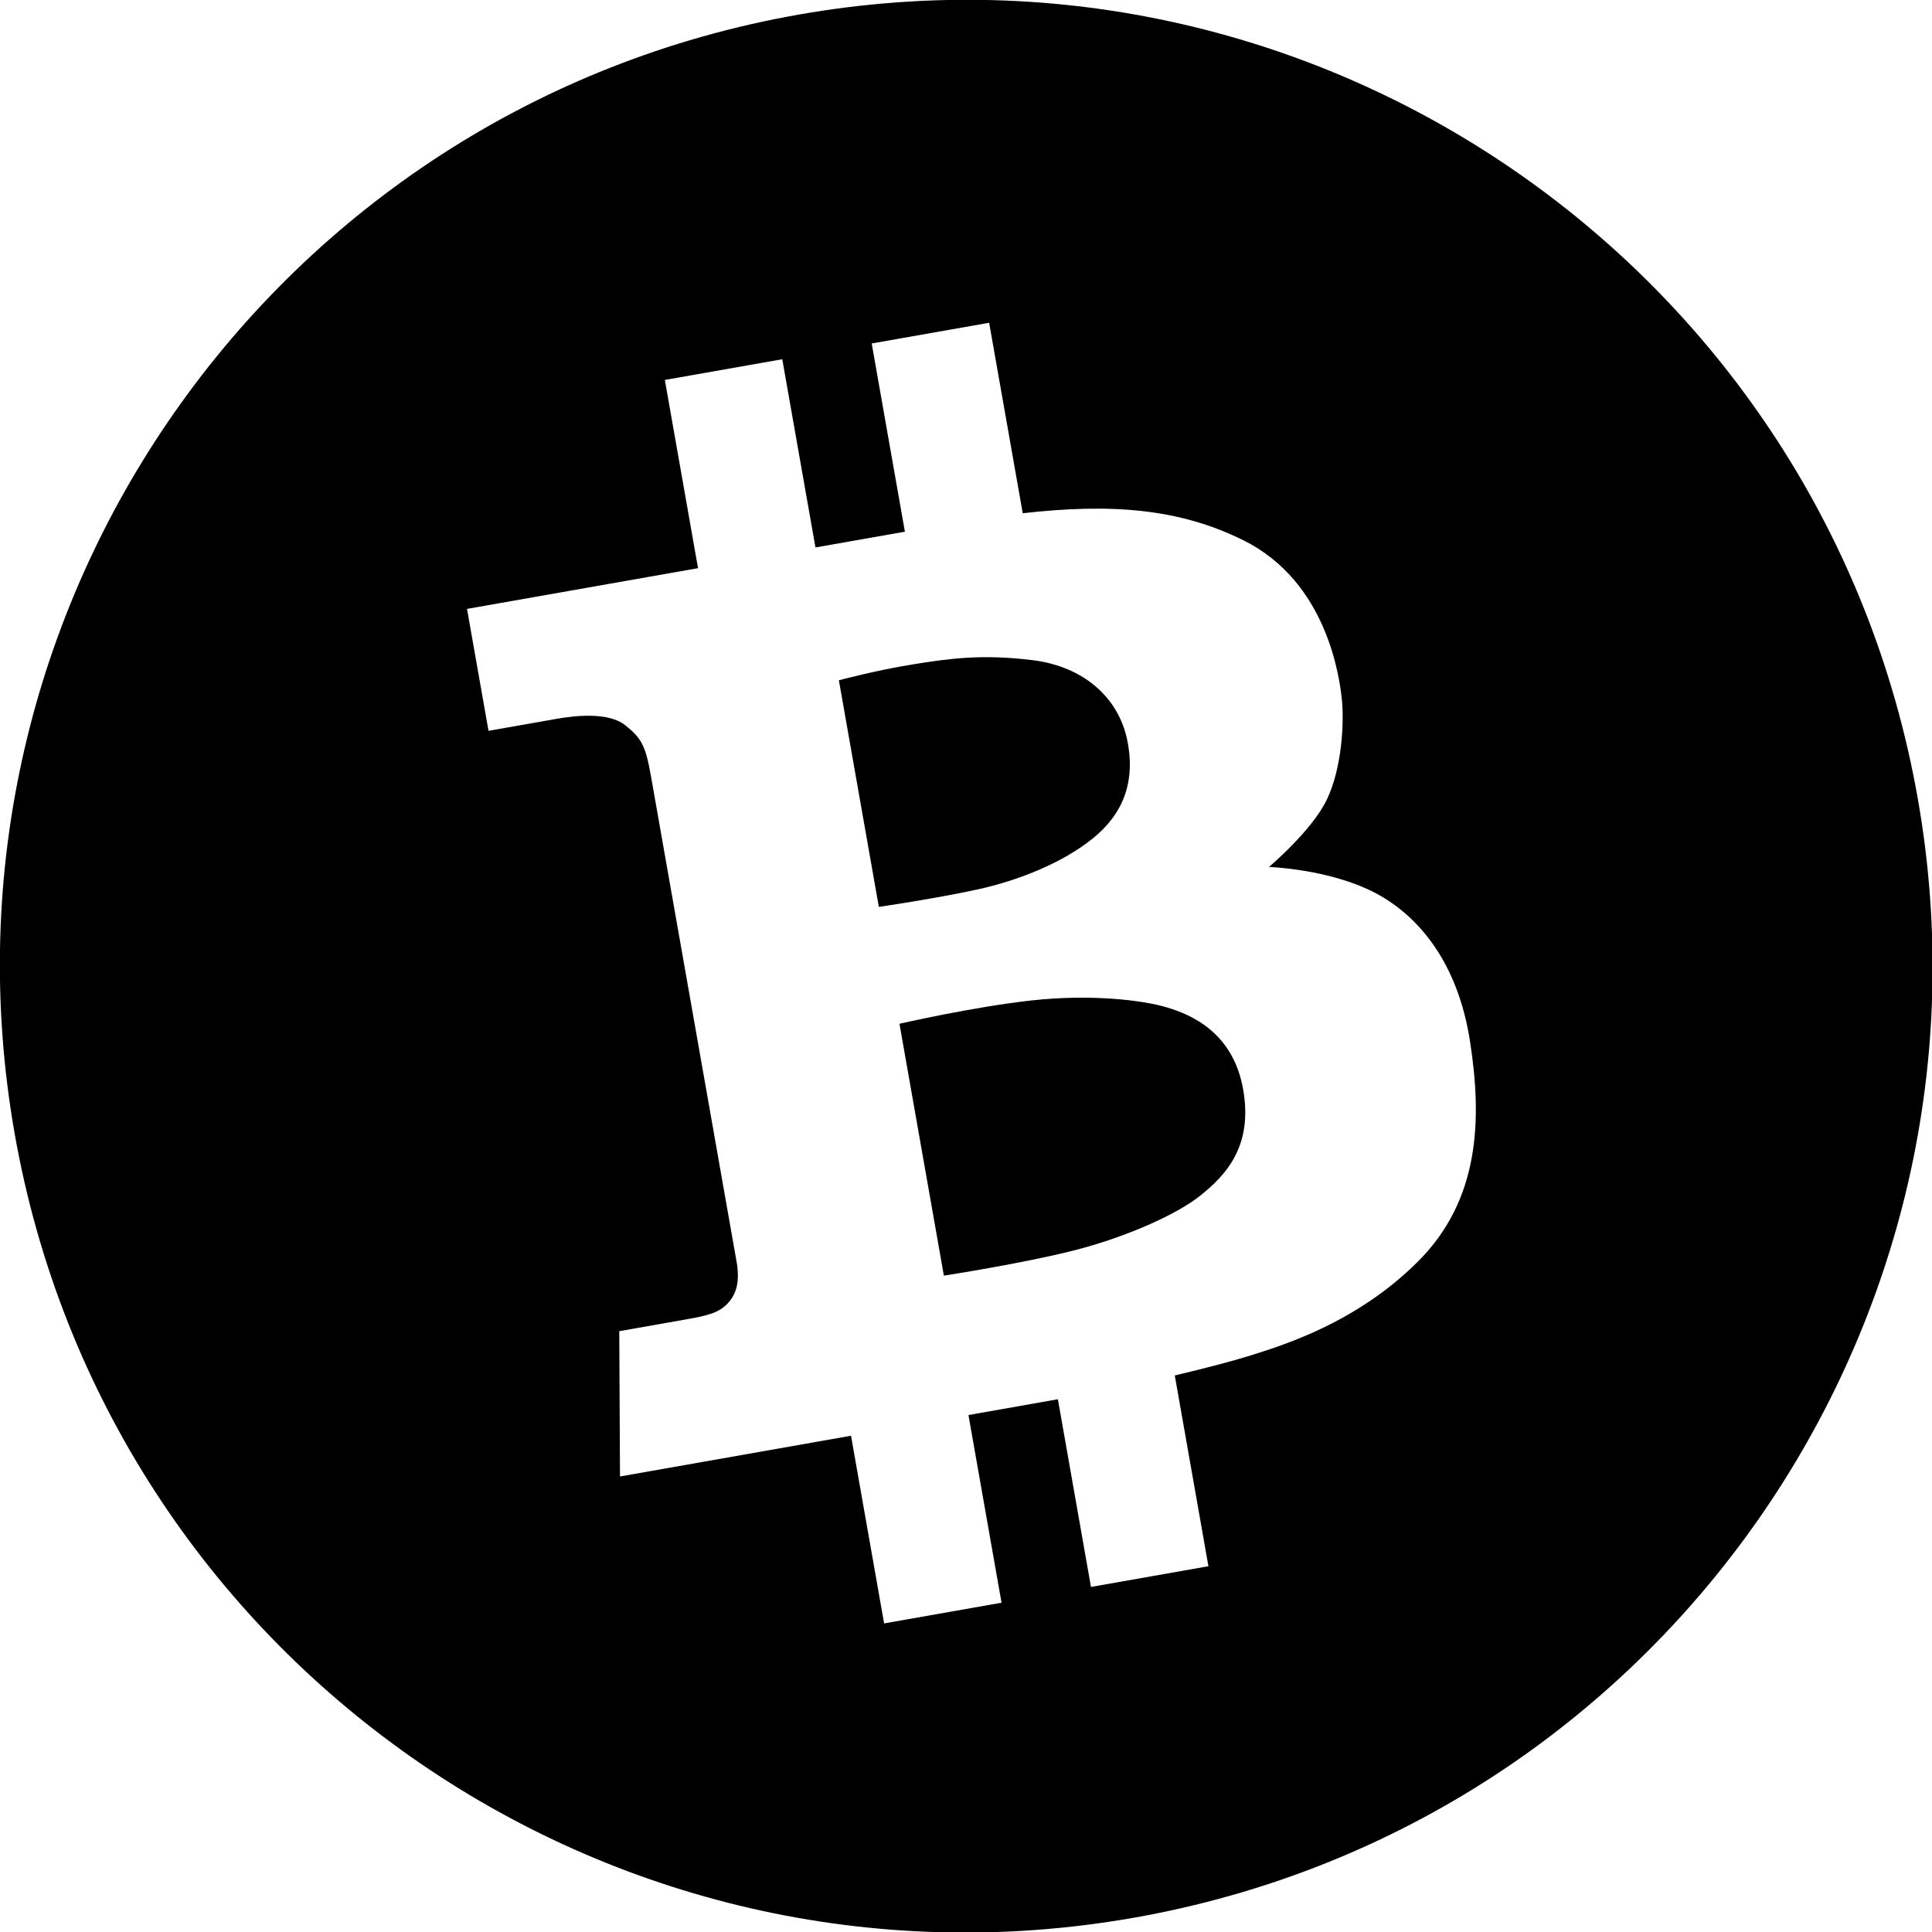 <svg xmlns="http://www.w3.org/2000/svg" width="226.777" height="226.777" viewBox="0 0 226.777 226.777"><path d="M136.914 118.233c-2.802-.837-8.843-1.563-15.748-.811-6.909.753-15.588 2.748-15.588 2.748l5.213 29.564s9.18-1.417 15.222-2.948c6.036-1.53 12.078-4.188 14.927-6.485 2.847-2.296 6.172-5.671 4.98-12.433-1.193-6.765-6.202-8.802-9.006-9.635zm-22.291-13.804c4.992-1.08 10.133-3.181 13.62-5.989 3.49-2.806 5.09-6.54 4.077-11.543-1.017-5.001-5.113-8.662-11.088-9.403-5.976-.74-9.796-.2-14.126.498-4.326.698-8.639 1.857-8.639 1.857l4.69 26.601c.002 0 6.477-.942 11.466-2.021z"/><path d="M93.723 1.718C32.039 12.595-9.15 71.417 1.727 133.102c10.877 61.685 69.7 102.873 131.384 91.996S235.98 155.4 225.105 93.715C214.228 32.029 155.407-9.158 93.723 1.718zm72.7 146.377c-7.29 7.263-15.995 9.862-19.834 11.068-1.894.597-5.168 1.452-8.694 2.289l3.949 22.392-13.786 2.43-3.884-22.03-10.498 1.852 3.884 22.03-13.784 2.43-3.884-22.03-27.117 4.782-.086-17.056 8.244-1.454c2.77-.489 3.883-.95 4.849-2.248.966-1.3.929-3.02.69-4.374L76.415 91.139c-.63-3.572-1.091-4.488-3.057-6.033-1.967-1.55-5.873-1.11-8.049-.726l-7.968 1.405-2.523-14.312 27.116-4.781-3.895-22.094 13.783-2.43 3.896 22.093 10.498-1.85-3.896-22.094 13.785-2.43 3.943 22.357c10.389-1.175 18.384-.566 25.93 3.19 9.758 4.855 11.258 16.013 11.531 18.689.274 2.675.012 7.969-1.73 11.66-1.737 3.695-6.826 7.98-6.826 7.98s6.947.235 12.276 2.949c5.323 2.715 9.907 8.347 11.322 17.529 1.424 9.18 1.158 18.592-6.128 25.854z"/></svg>